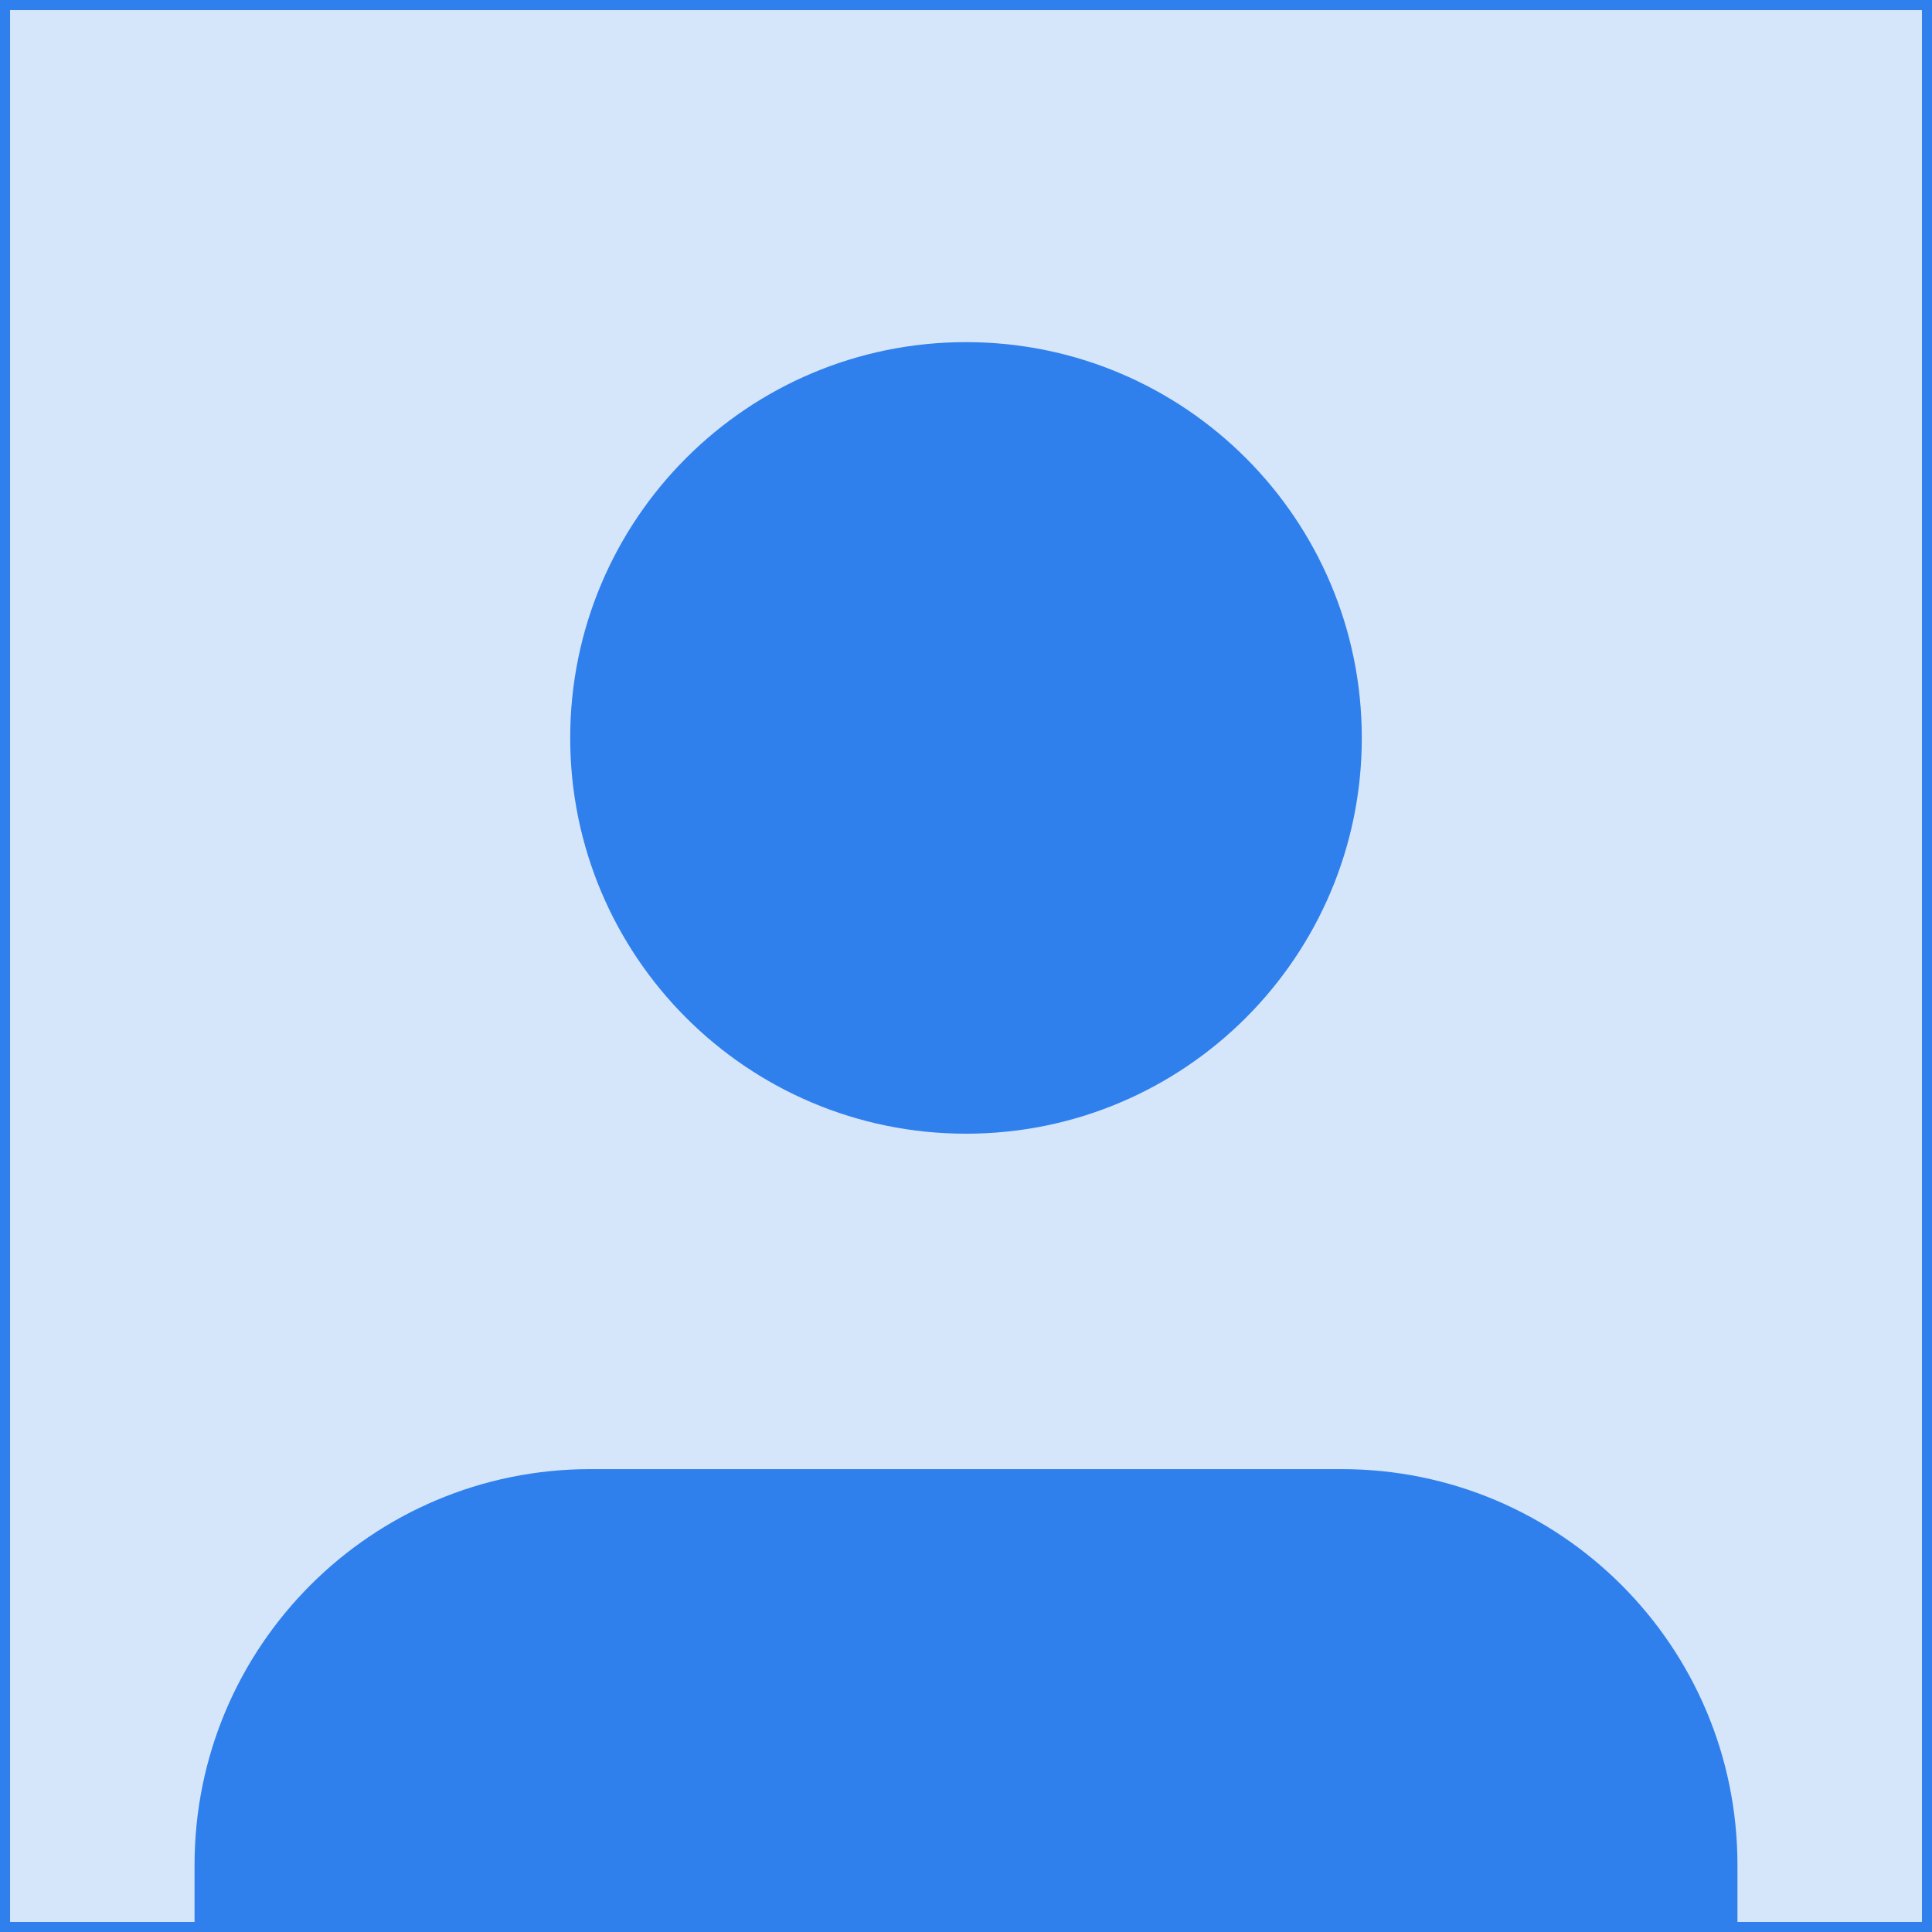 <svg width="96" height="96" viewBox="0 0 96 96" fill="none" xmlns="http://www.w3.org/2000/svg">
<g clip-path="url(#clip0_197_6626)">
<rect width="96" height="96" fill="#D5E6FB"/>
<path fill-rule="evenodd" clip-rule="evenodd" d="M85.333 102V92.667C85.333 82.357 76.976 74 66.667 74H29.333C19.024 74 10.667 82.357 10.667 92.667V102" fill="#2F80ED"/>
<path d="M85.333 102V92.667C85.333 82.357 76.976 74 66.667 74H29.333C19.024 74 10.667 82.357 10.667 92.667V102" stroke="#2F80ED" stroke-width="2" stroke-linecap="round" stroke-linejoin="round"/>
<path fill-rule="evenodd" clip-rule="evenodd" d="M48 55.333C58.309 55.333 66.667 46.976 66.667 36.667C66.667 26.357 58.309 18 48 18C37.691 18 29.333 26.357 29.333 36.667C29.333 46.976 37.691 55.333 48 55.333Z" fill="#2F80ED" stroke="#2F80ED" stroke-width="2" stroke-linecap="round" stroke-linejoin="round"/>
</g>
<rect x="0.25" y="0.25" width="95.5" height="95.5" stroke="#2F80ED" stroke-width="0.5"/>
<defs>
<clipPath id="clip0_197_6626">
<rect width="96" height="96"  fill="white"/>
</clipPath>
</defs>
</svg>
